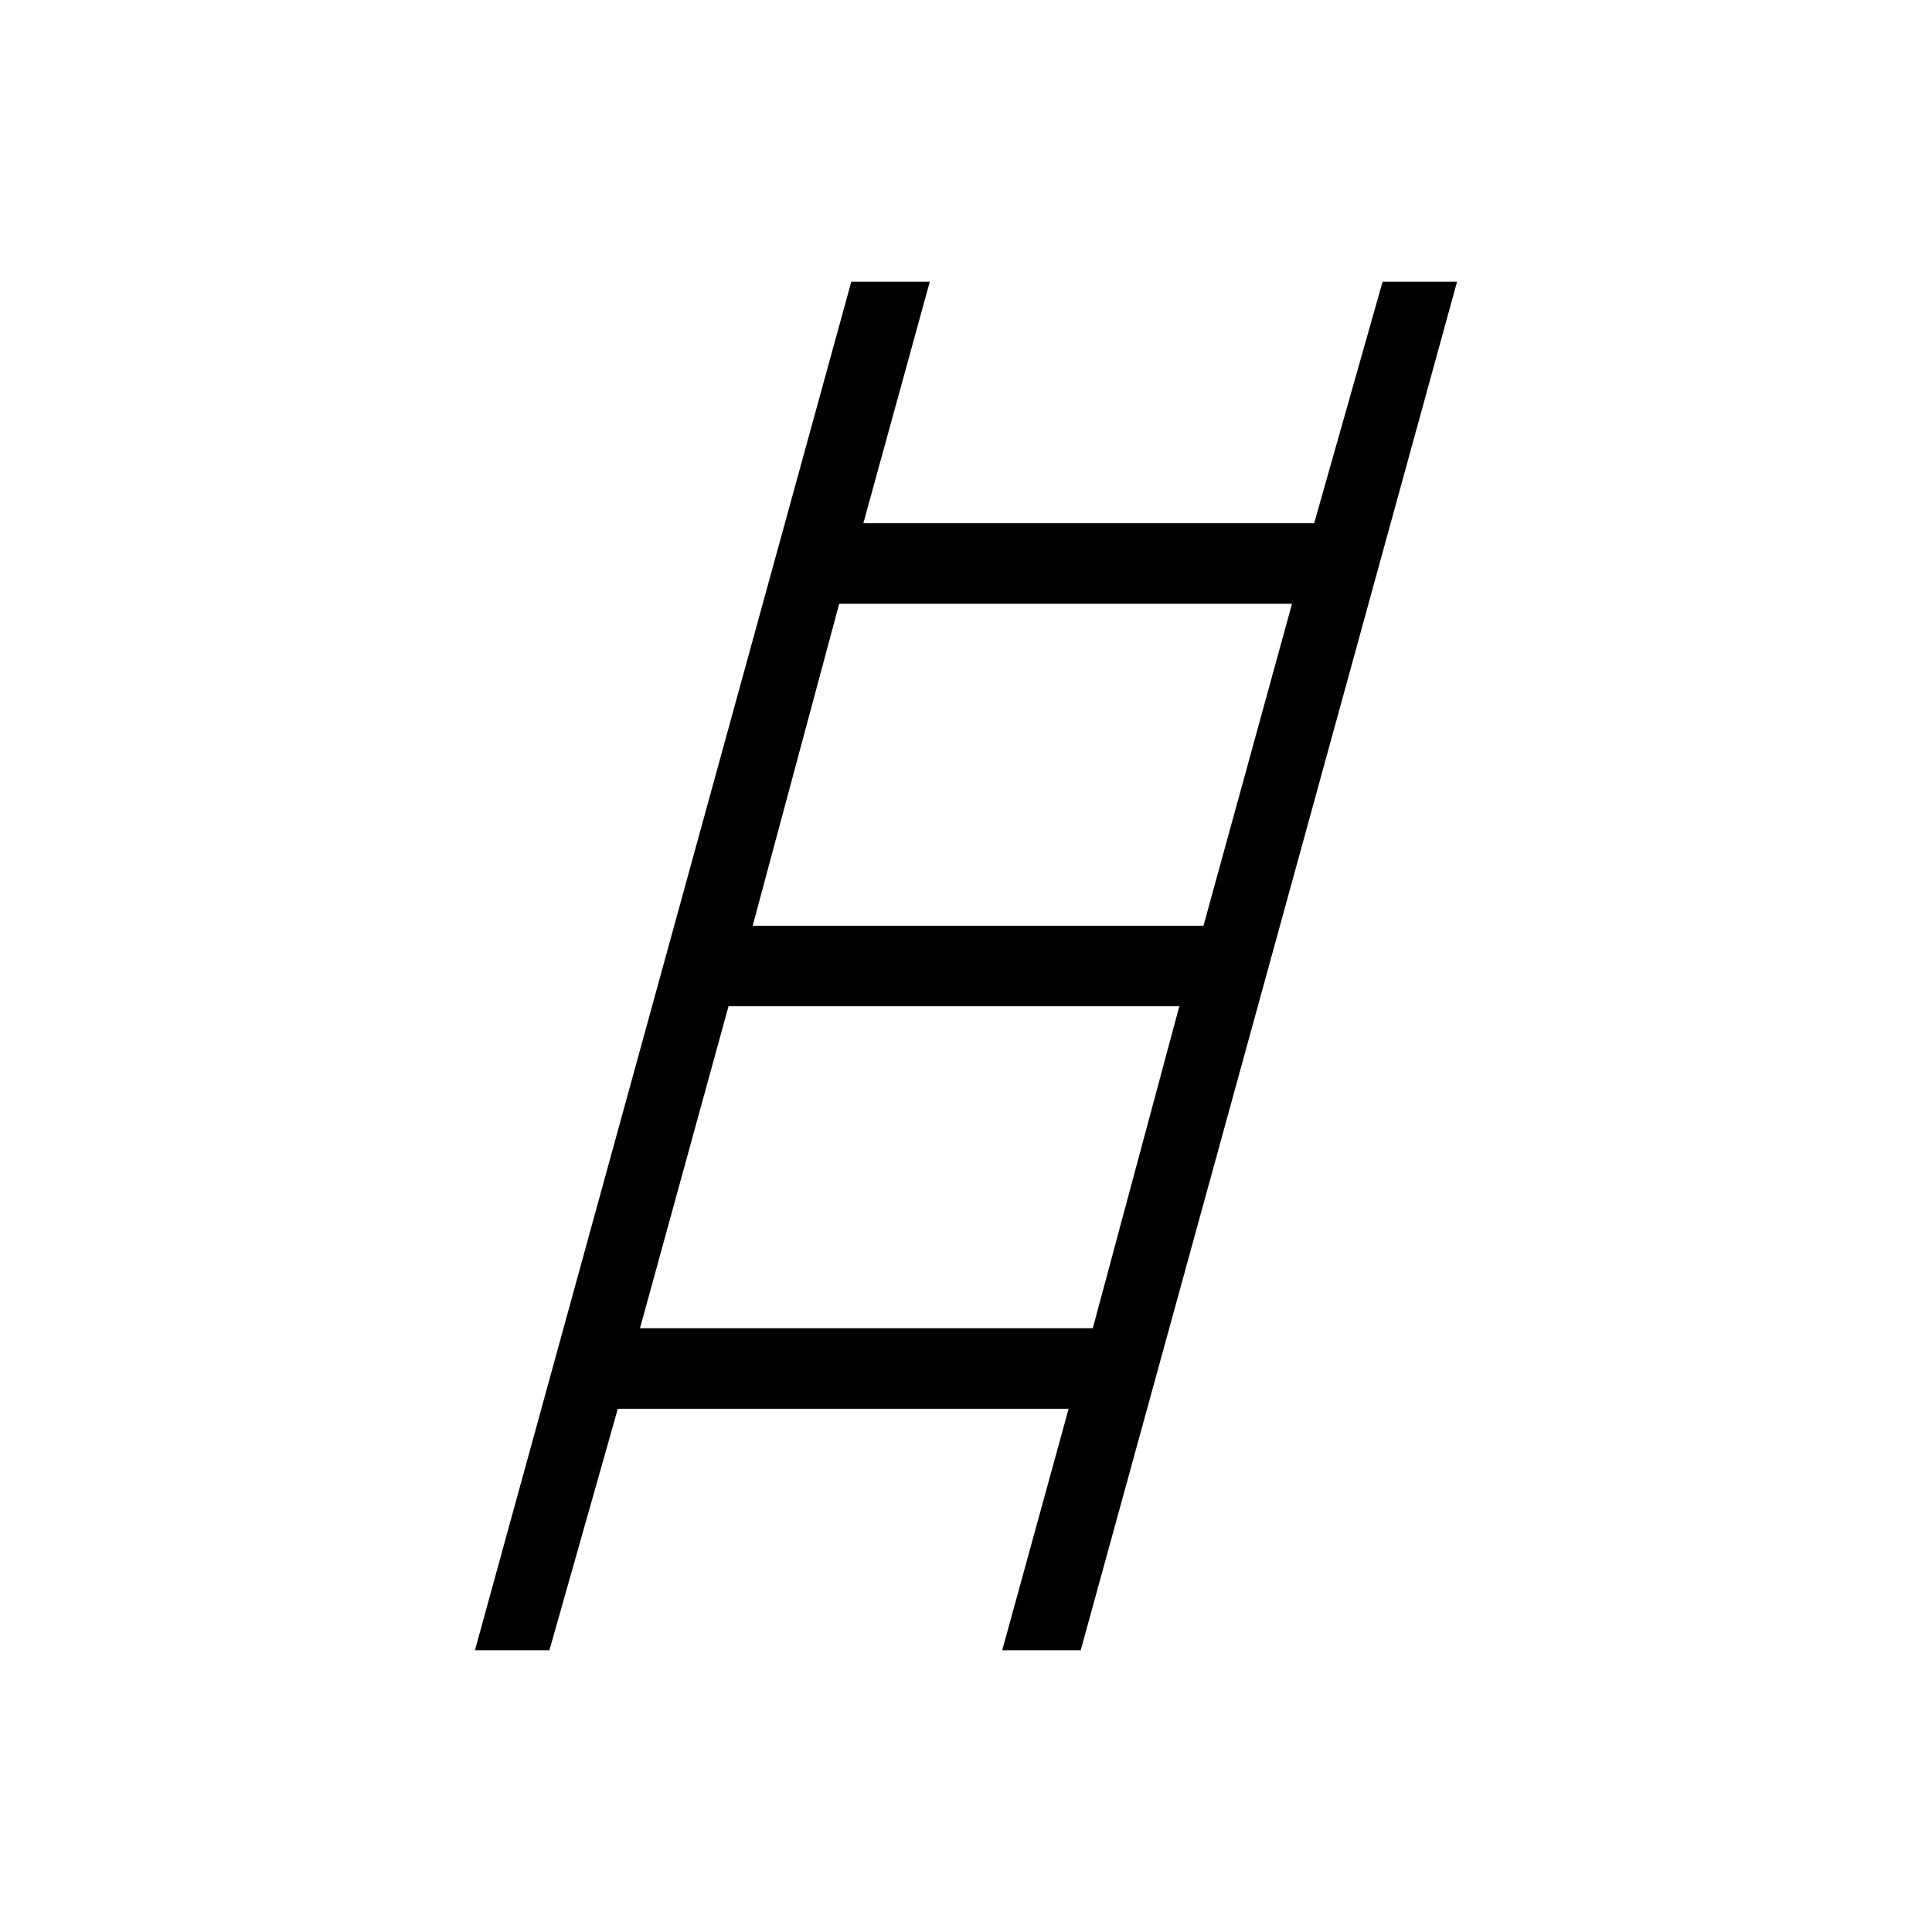 <svg xmlns="http://www.w3.org/2000/svg" height="24" width="24"><path d="m5.9 20.5 4.675-17h.975l-.825 3h5.6l.85-3h.925l-4.675 17h-.975l.825-3h-5.6l-.85 3Zm3.45-9h5.6l1.1-4h-5.625Zm-1.4 5h5.625l1.075-4h-5.6Z"/></svg>